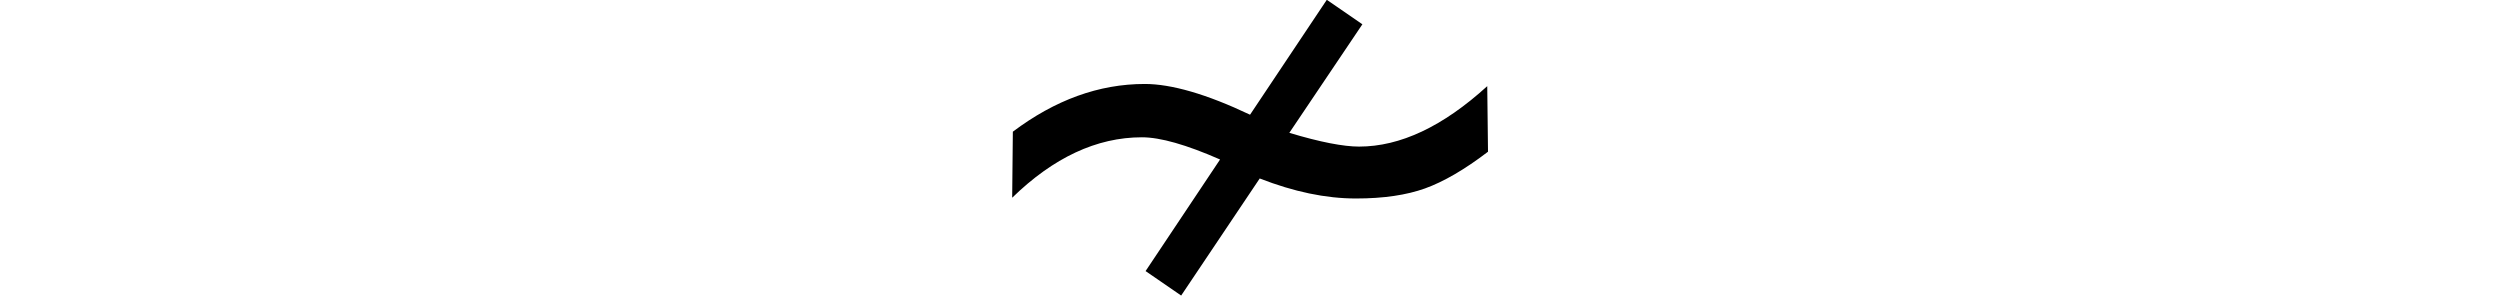 <svg xmlns="http://www.w3.org/2000/svg" xmlns:xlink="http://www.w3.org/1999/xlink" width="26.349pt" height="3.117pt" viewBox="0 0 26.349 3.117" version="1.1">
<defs>
<g>
<symbol overflow="visible" id="glyph0-0">
<path style="stroke:none;" d=""/>
</symbol>
<symbol overflow="visible" id="glyph0-1">
<path style="stroke:none;" d="M 5.945 -2.918 L 5.953 -2.227 C 5.707 -2.039 5.484 -1.91 5.289 -1.84 C 5.094 -1.77 4.852 -1.734 4.562 -1.734 C 4.242 -1.734 3.906 -1.805 3.547 -1.945 L 2.719 -0.711 L 2.344 -0.969 L 3.129 -2.145 C 2.773 -2.301 2.5 -2.379 2.305 -2.379 C 1.828 -2.379 1.371 -2.164 0.938 -1.742 L 0.945 -2.438 C 1.391 -2.773 1.852 -2.941 2.336 -2.941 C 2.613 -2.941 2.984 -2.836 3.445 -2.617 L 4.254 -3.828 L 4.629 -3.57 L 3.859 -2.426 C 4.184 -2.328 4.43 -2.281 4.594 -2.281 C 5.027 -2.281 5.477 -2.492 5.945 -2.918 Z "/>
</symbol>
</g>
</defs>
<g id="surface9949">
<g style="fill:rgb(0%,0%,0%);fill-opacity:1;">
  <use xlink:href="#glyph0-1" x="9.73" y="3.826"/>
</g>
</g>
</svg>
